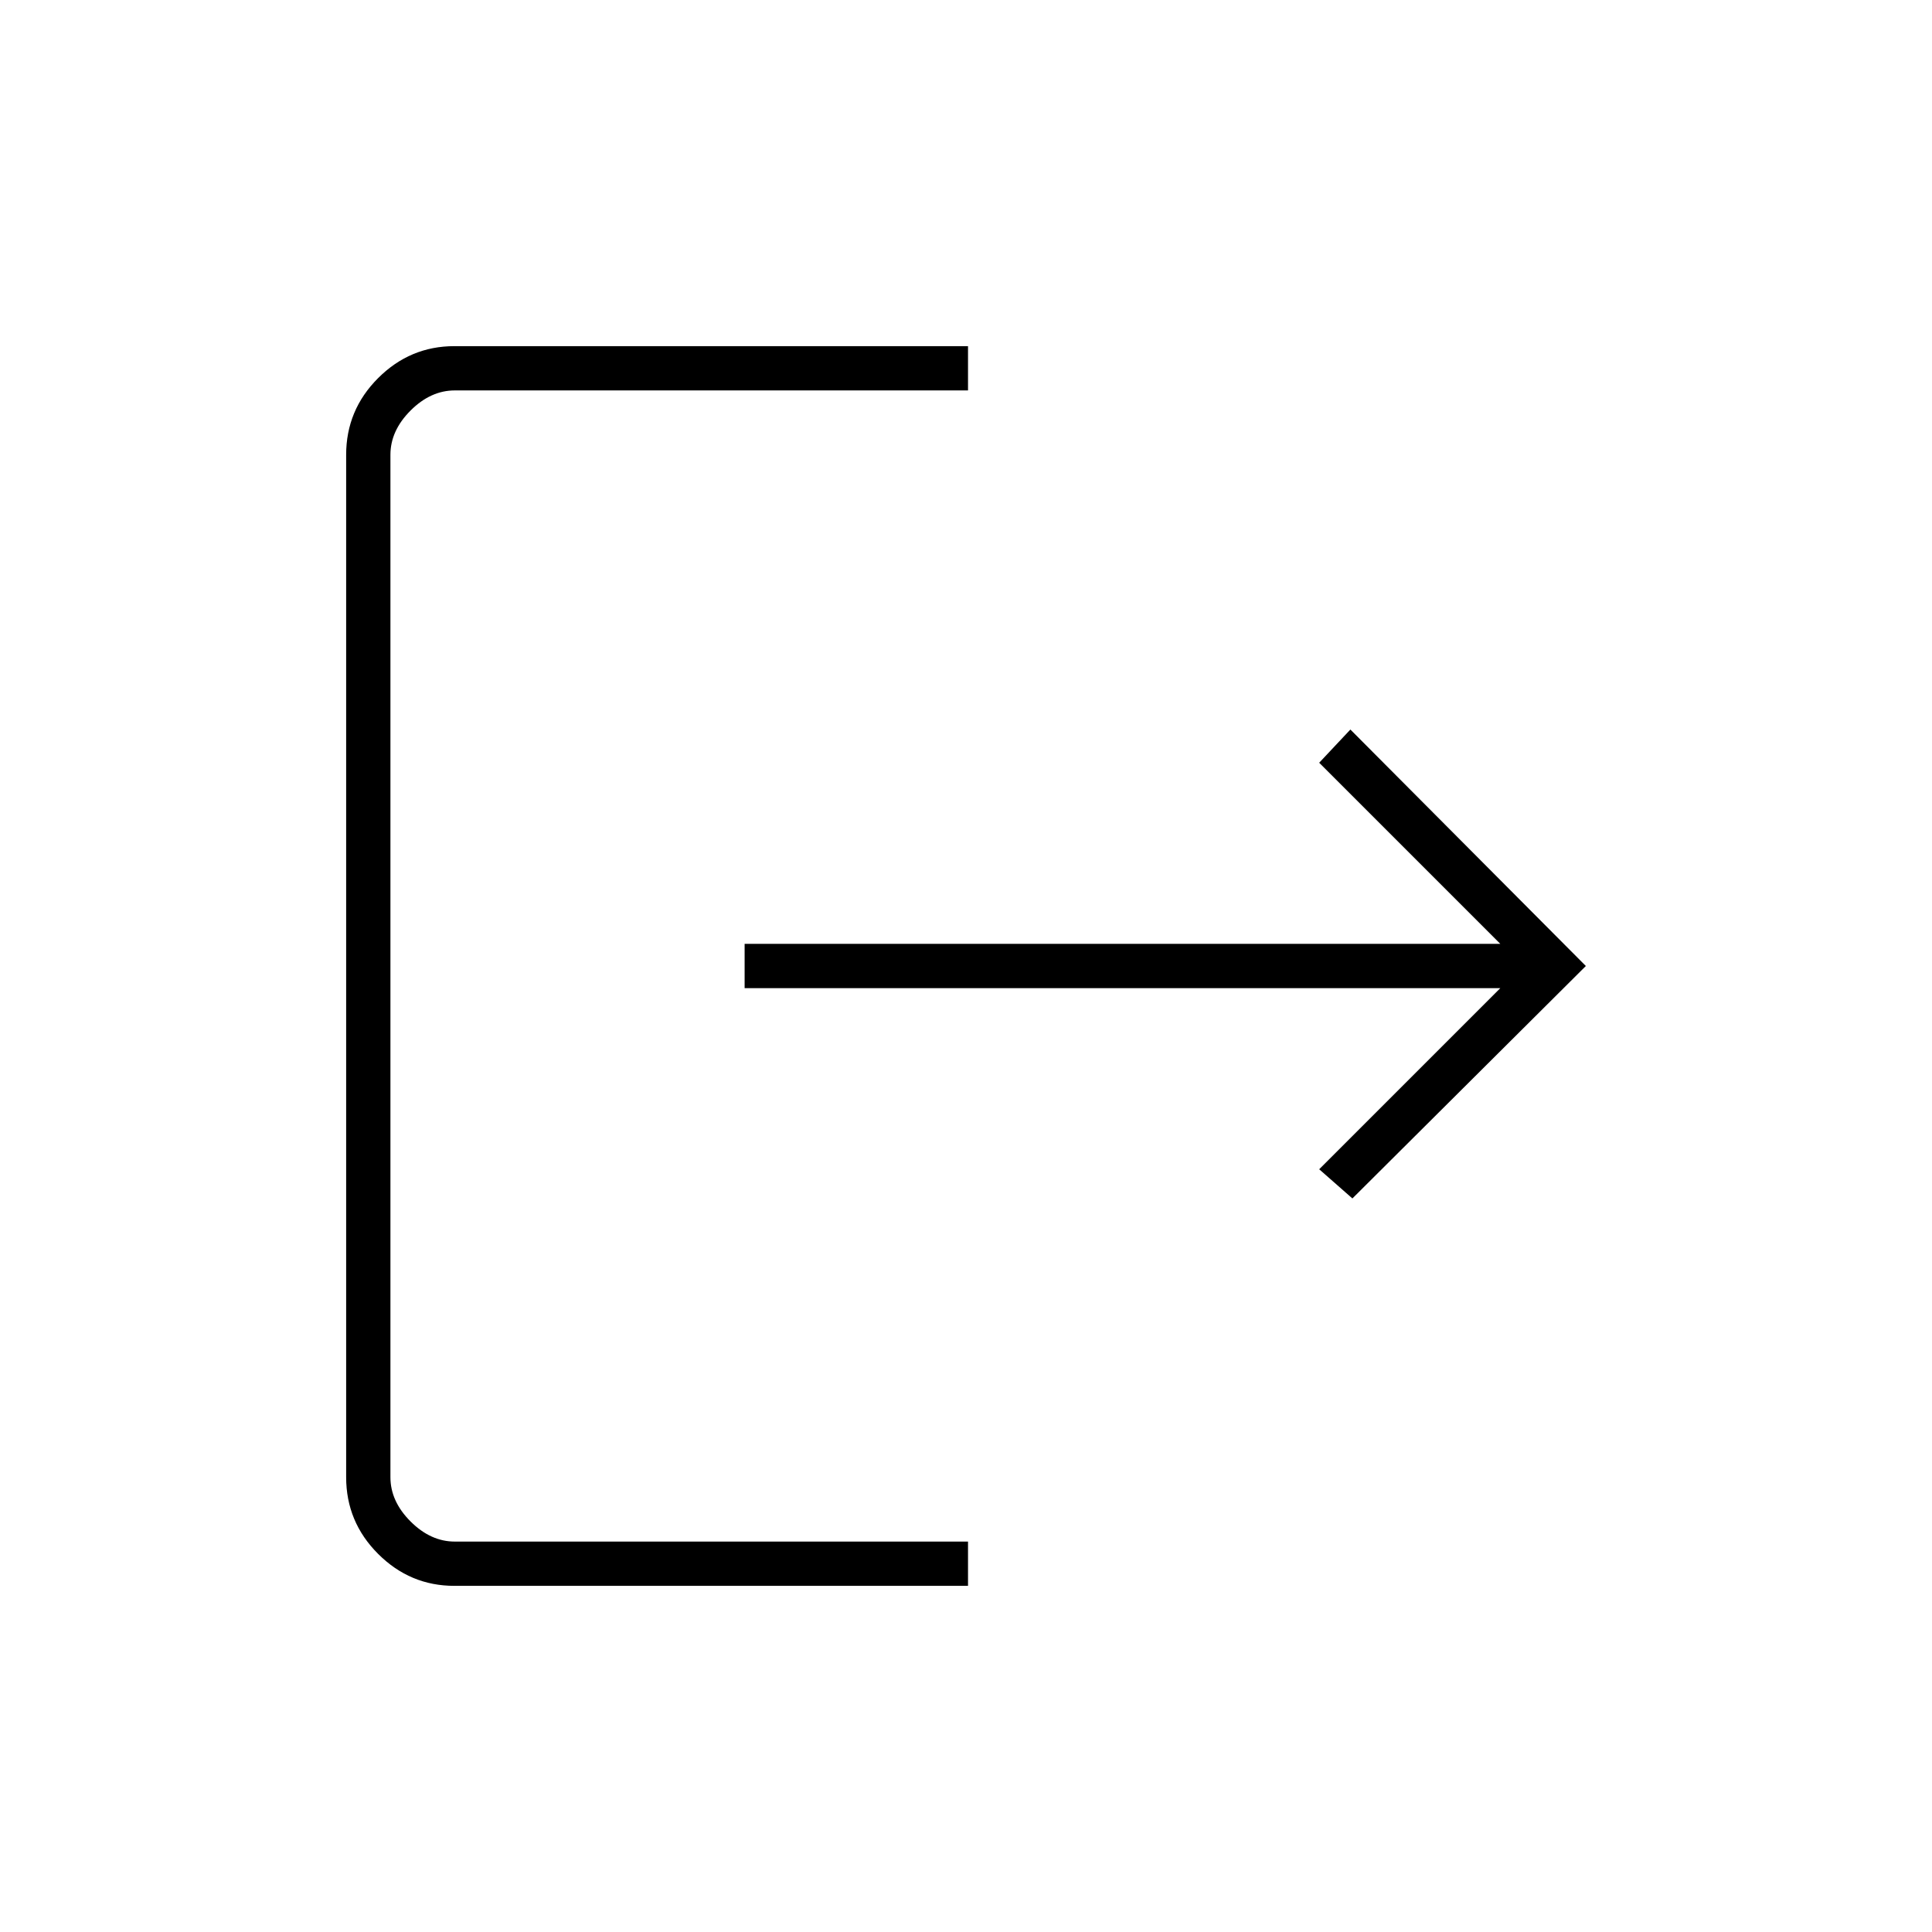 <svg xmlns="http://www.w3.org/2000/svg" height="48" viewBox="0 -960 960 960" width="48"><path d="M225.76-172q-22 0-37.88-15.88Q172-203.76 172-226v-508q0-22.24 15.88-38.12Q203.76-788 225.76-788H481v22H226q-12 0-22 10t-10 22v508q0 12 10 22t22 10h255v22H225.76ZM672-364.5 655.5-379l90-90H370v-22h375.5l-90-90 15.5-16.5L788-480 672-364.5Z"/></svg>